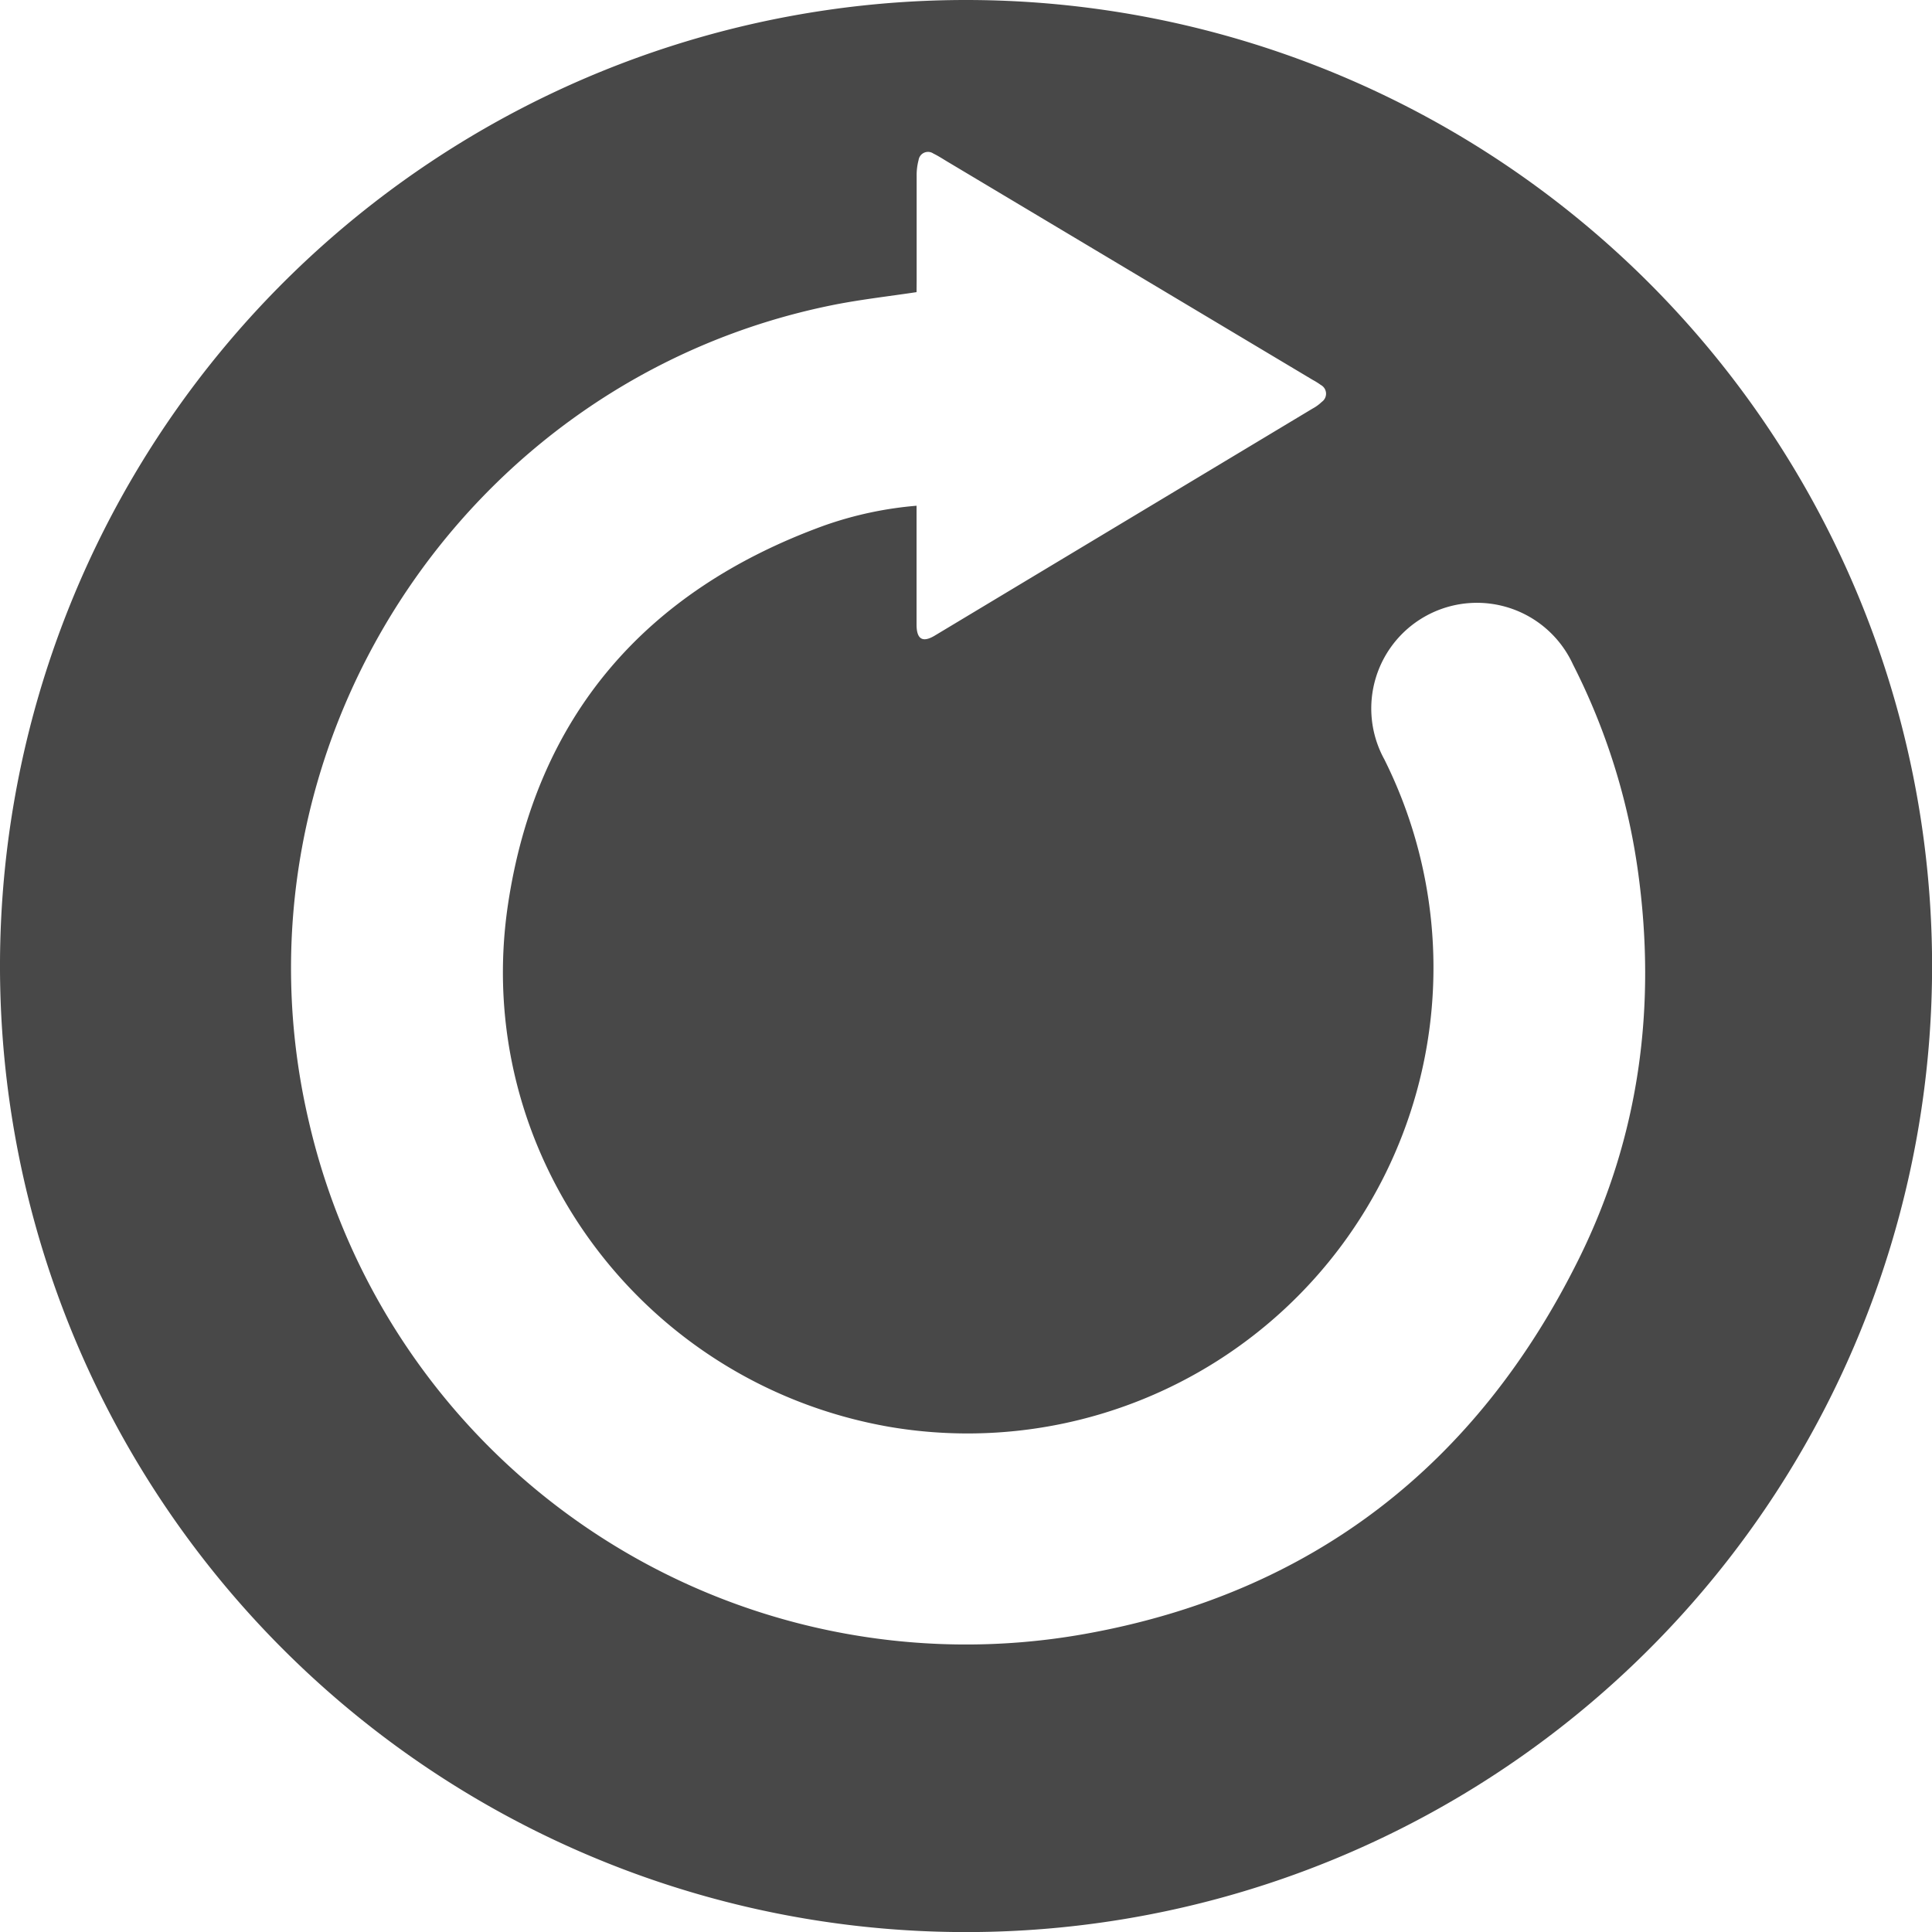 <svg xmlns="http://www.w3.org/2000/svg" viewBox="0 0 219.43 219.43"><path d="M485.12,301.41A109.72,109.72,0,1,1,375.53,191.68,109.74,109.74,0,0,1,485.12,301.41ZM369.78,224.86c-3.2.48-6.29.83-9.34,1.43-42.35,8.43-69.55,50.73-59.68,92.78a76.6,76.6,0,0,0,88.07,58.2c25.85-4.6,44.61-19.2,56.22-42.71,6.83-13.85,8.79-28.6,6.67-43.88a74.25,74.25,0,0,0-7.39-23.54,12,12,0,1,0-21.42,10.79,52.91,52.91,0,0,1-56.19,75.81c-28.13-4.89-47.58-31.1-43.34-59.36,3.2-21.33,15.59-35.62,35.88-43a41.84,41.84,0,0,1,10.52-2.26v1.39c0,4,0,8.07,0,12.11,0,1.67.69,2.07,2.05,1.26l42.92-25.79a4.8,4.8,0,0,0,1.06-.77,1.13,1.13,0,0,0-.12-1.92,7.72,7.72,0,0,0-.91-.57L373.55,210.2c-.62-.36-1.22-.77-1.86-1.08a1.08,1.08,0,0,0-1.68.74,6.61,6.61,0,0,0-.22,1.77c0,4,0,8,0,12Z" transform="translate(-265.68 -191.68)" fill="#484848"/></svg>